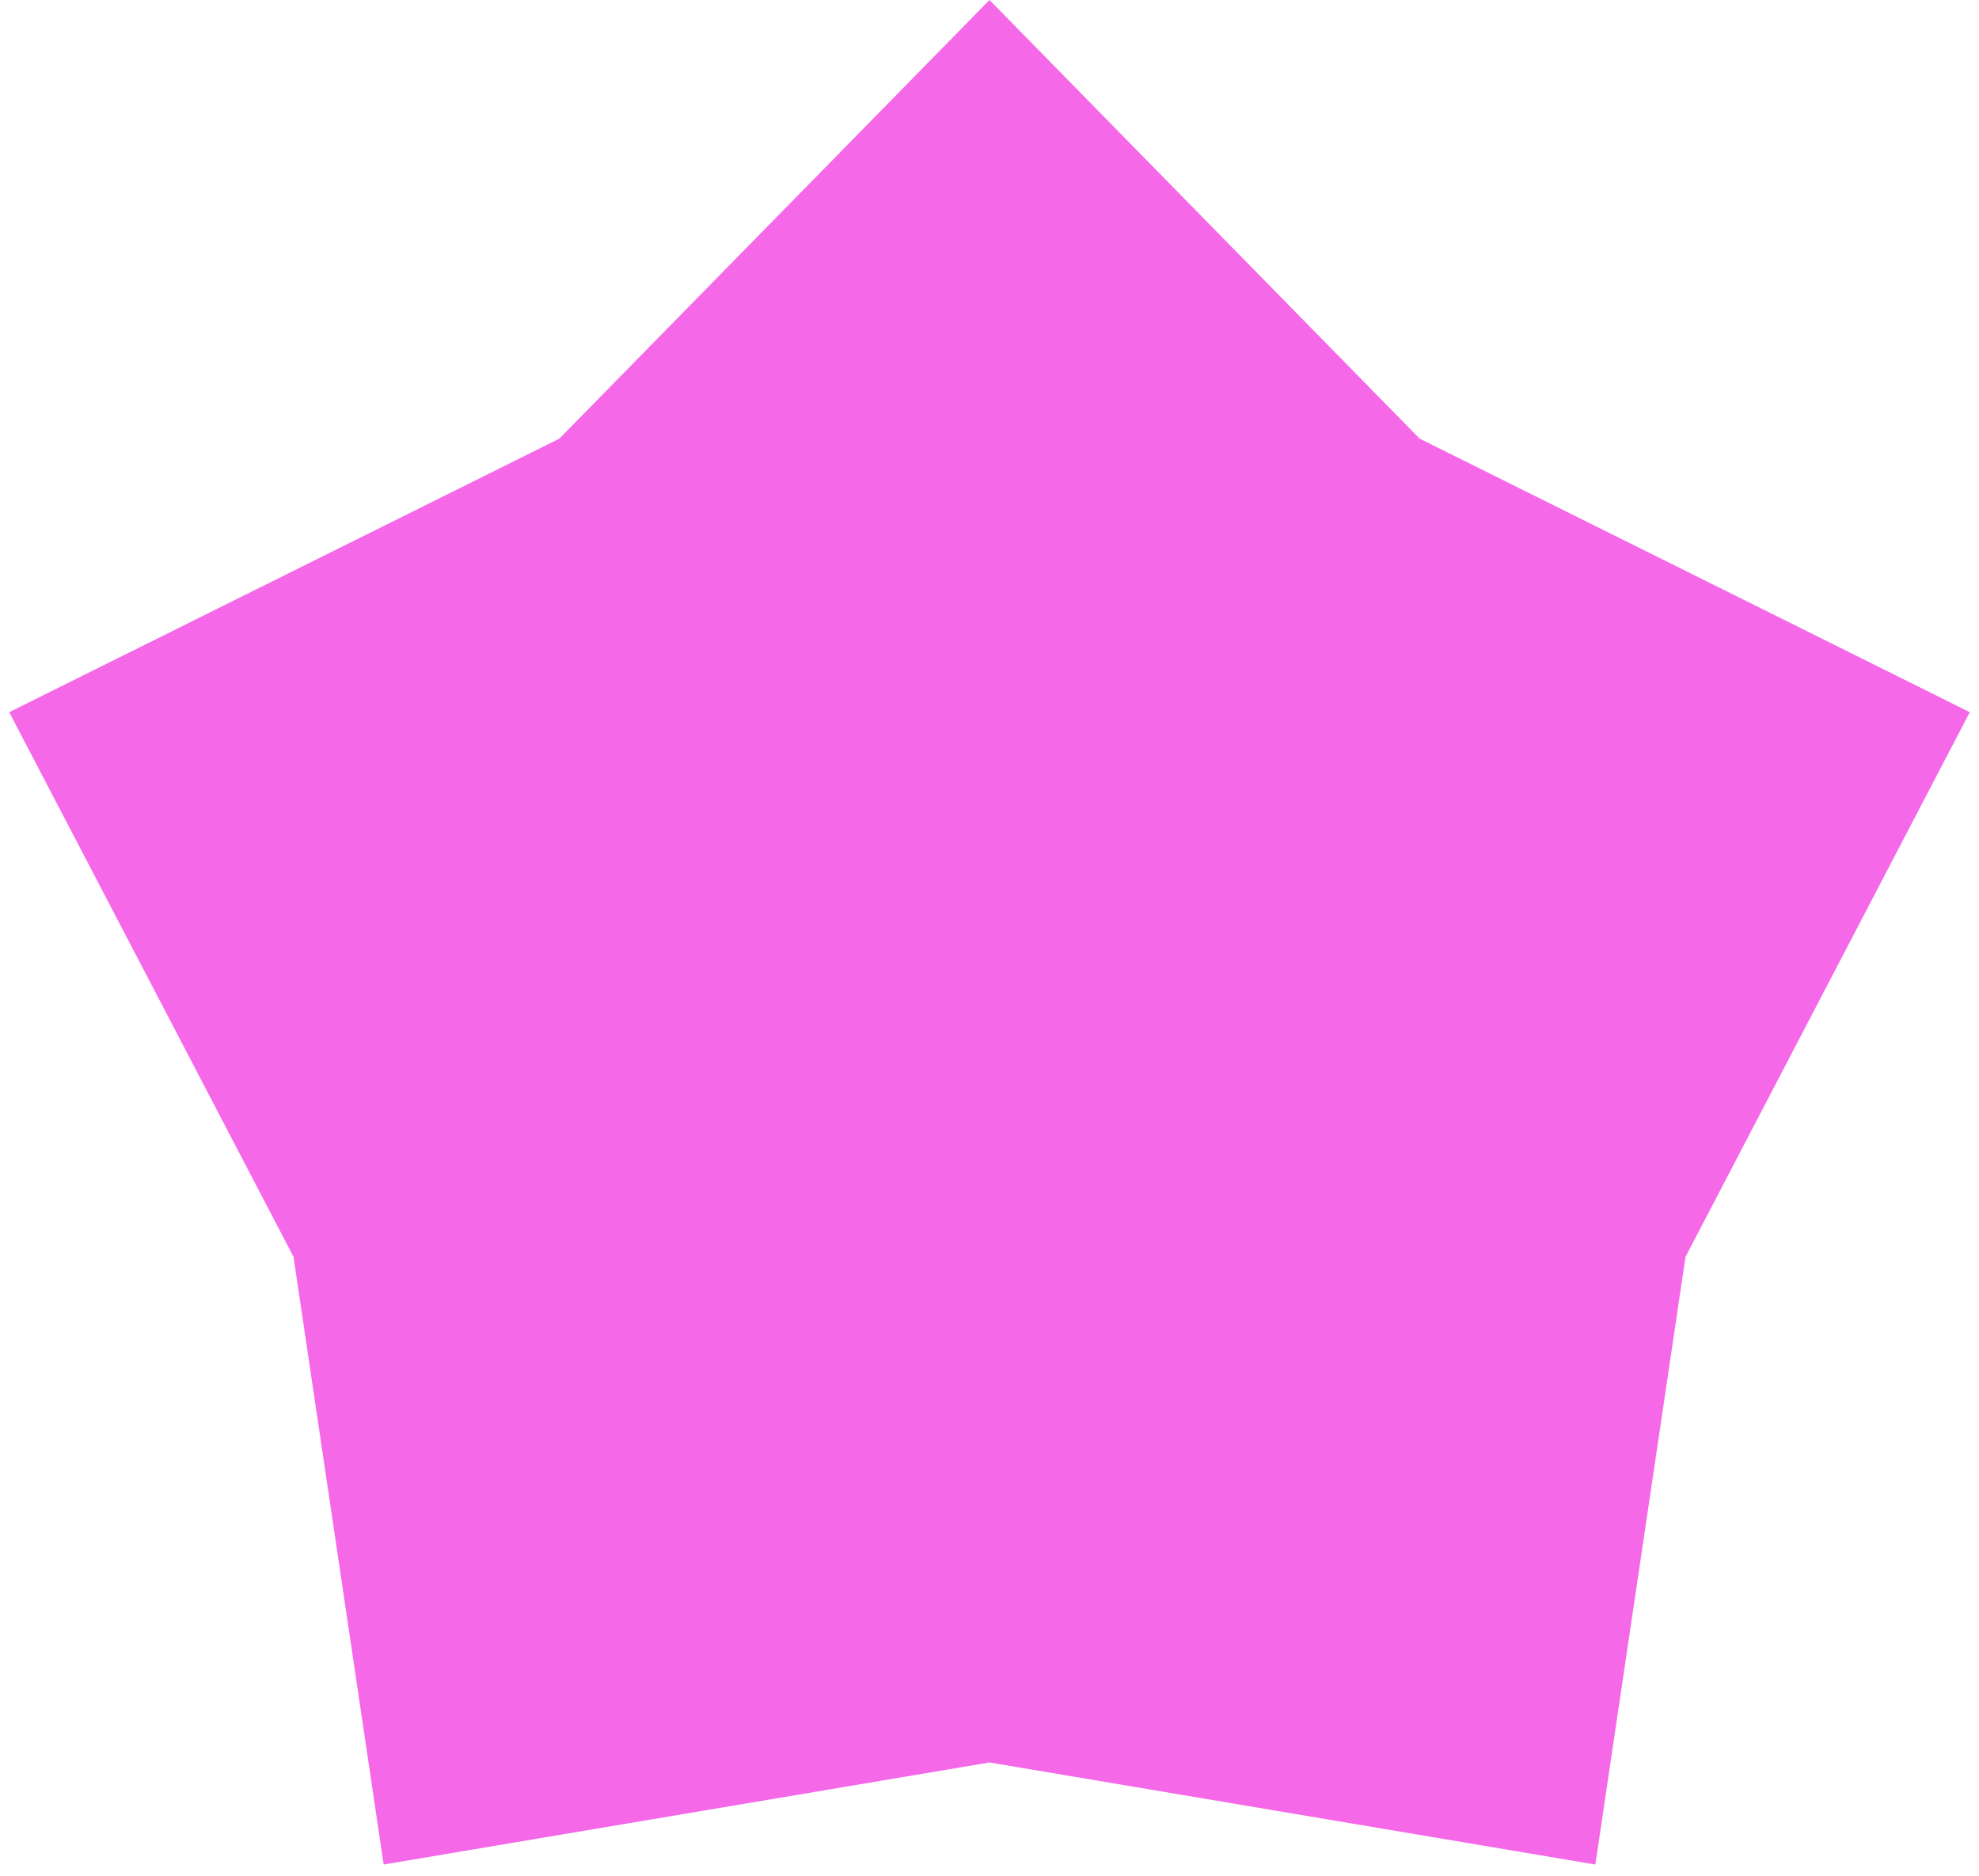 <svg width="96" height="91" viewBox="0 0 96 91" fill="none" xmlns="http://www.w3.org/2000/svg">
<path d="M48 0L68.866 21.28L95.553 34.549L81.763 60.97L77.389 90.451L48 85.5L18.611 90.451L14.238 60.97L0.447 34.549L27.134 21.28L48 0Z" fill="#F568E7"/>
</svg>
